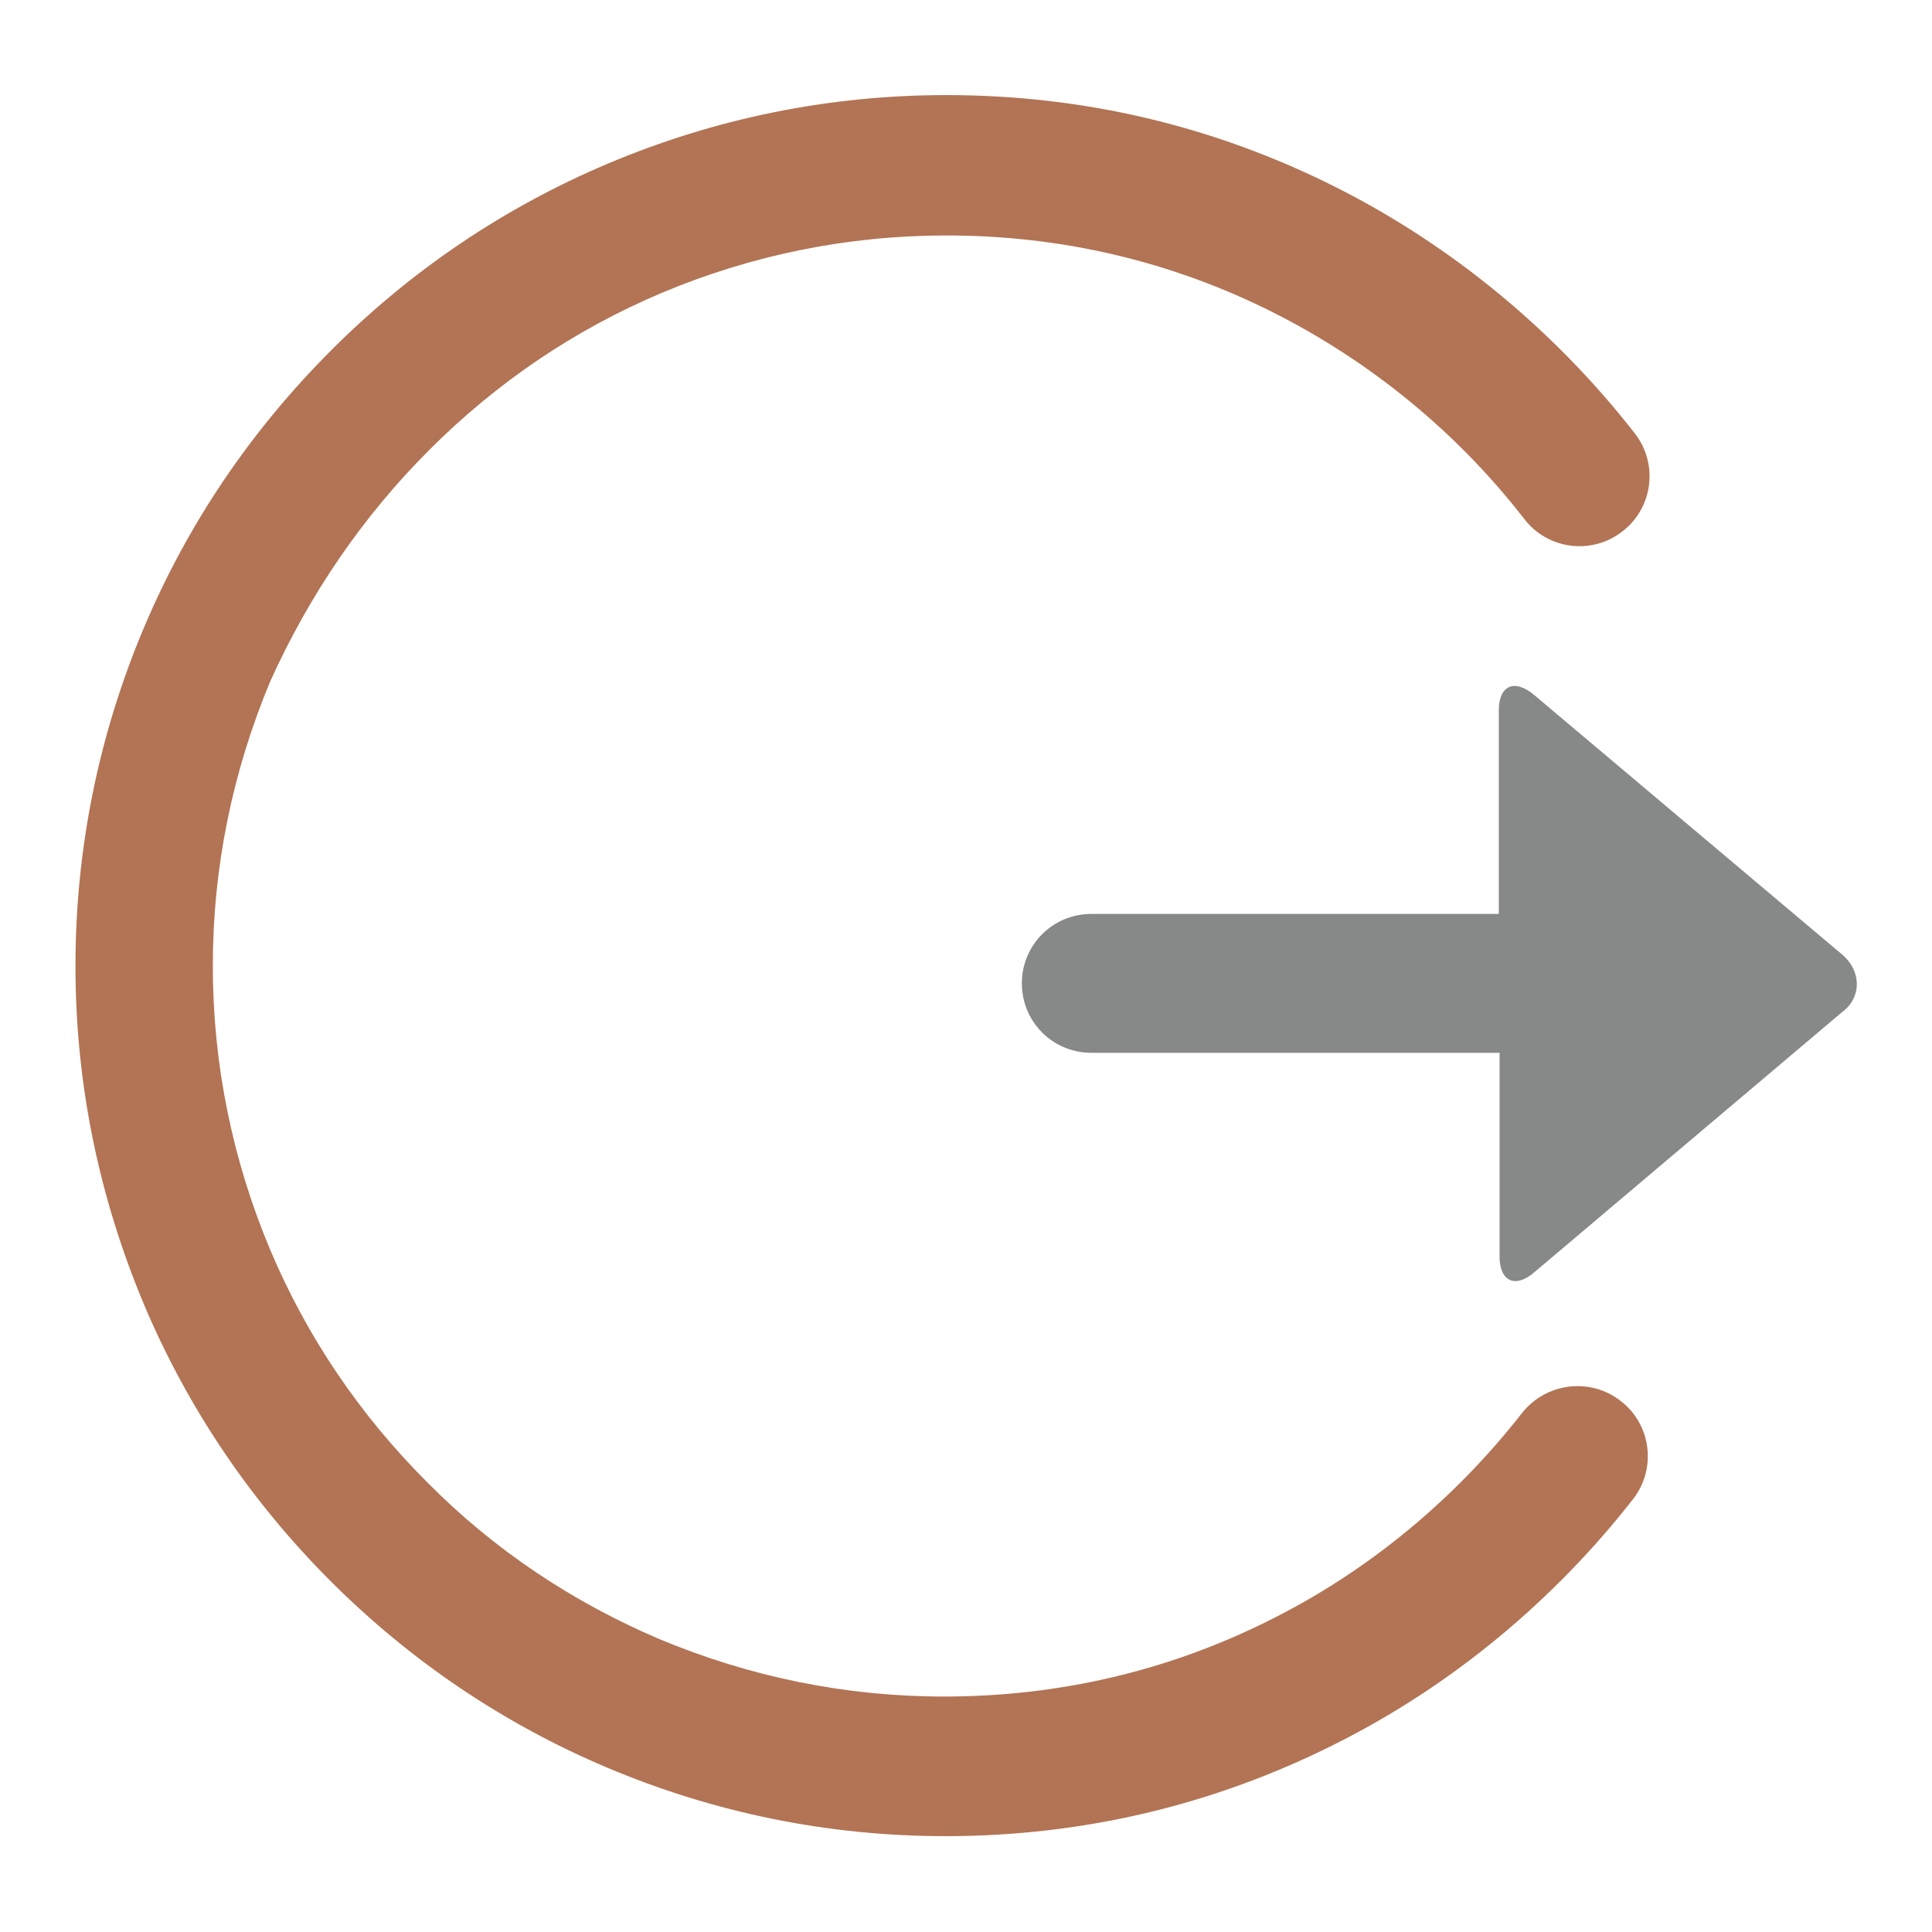<!--?xml version="1.0" encoding="utf-8"?-->
<!-- Svg Vector Icons : http://www.onlinewebfonts.com/icon -->

<svg version="1.1" xmlns="http://www.w3.org/2000/svg" xmlns:xlink="http://www.w3.org/1999/xlink" x="0px" y="0px" viewBox="0 0 256 256" enable-background="new 0 0 256 256" xml:space="preserve">
<g><g><path fill="#b27454" data-title="Layer 0" xs="0" d="M214.7,185.6c-4-3.1-9.8-2.4-13,1.6c-8.9,11.4-20.3,20.9-33.3,27.4c-13.5,6.8-28.1,10.2-43.3,10.2c-13.1,0-25.7-2.6-37.7-7.6c-11.5-4.9-21.9-11.8-30.8-20.8c-8.9-8.9-15.9-19.2-20.8-30.8c-5-11.9-7.6-24.6-7.6-37.6c0-13.1,2.6-25.7,7.6-37.7C41,78.8,48,68.5,56.9,59.6c8.9-8.9,19.2-15.9,30.8-20.8c11.9-5,24.6-7.6,37.7-7.6c15.2,0,29.8,3.4,43.3,10.2c12.9,6.5,24.4,15.9,33.3,27.4c3.1,4,8.9,4.8,13,1.6c4-3.1,4.8-8.9,1.6-13c-10.6-13.6-24.3-24.9-39.6-32.6c-16.1-8.1-33.4-12.2-51.6-12.2c-15.6,0-30.7,3.1-44.9,9.1c-13.7,5.8-26,14.1-36.6,24.7C33.2,57.1,24.9,69.4,19.1,83.1c-6,14.2-9.1,29.3-9.1,44.9c0,15.6,3.1,30.6,9.1,44.9c5.8,13.7,14.1,26,24.7,36.6c10.6,10.6,22.9,18.9,36.6,24.7c14.2,6,29.3,9.1,44.9,9.1c18.1,0,35.5-4.1,51.6-12.2c15.4-7.7,29-19,39.6-32.6C219.5,194.5,218.8,188.7,214.7,185.6z"/><path fill="#878989" data-title="Layer 1" xs="1" d="M244,126.4l-40.7-34.3c-2.6-2.2-4.7-1.3-4.7,2v27h-54c-5.1,0-9.2,4.1-9.2,9.2c0,5.1,4.1,9.2,9.2,9.2h54.1v27c0,3.3,2.1,4.3,4.7,2l40.7-34.4C246.7,132.2,246.7,128.6,244,126.4z"/></g></g>
</svg>